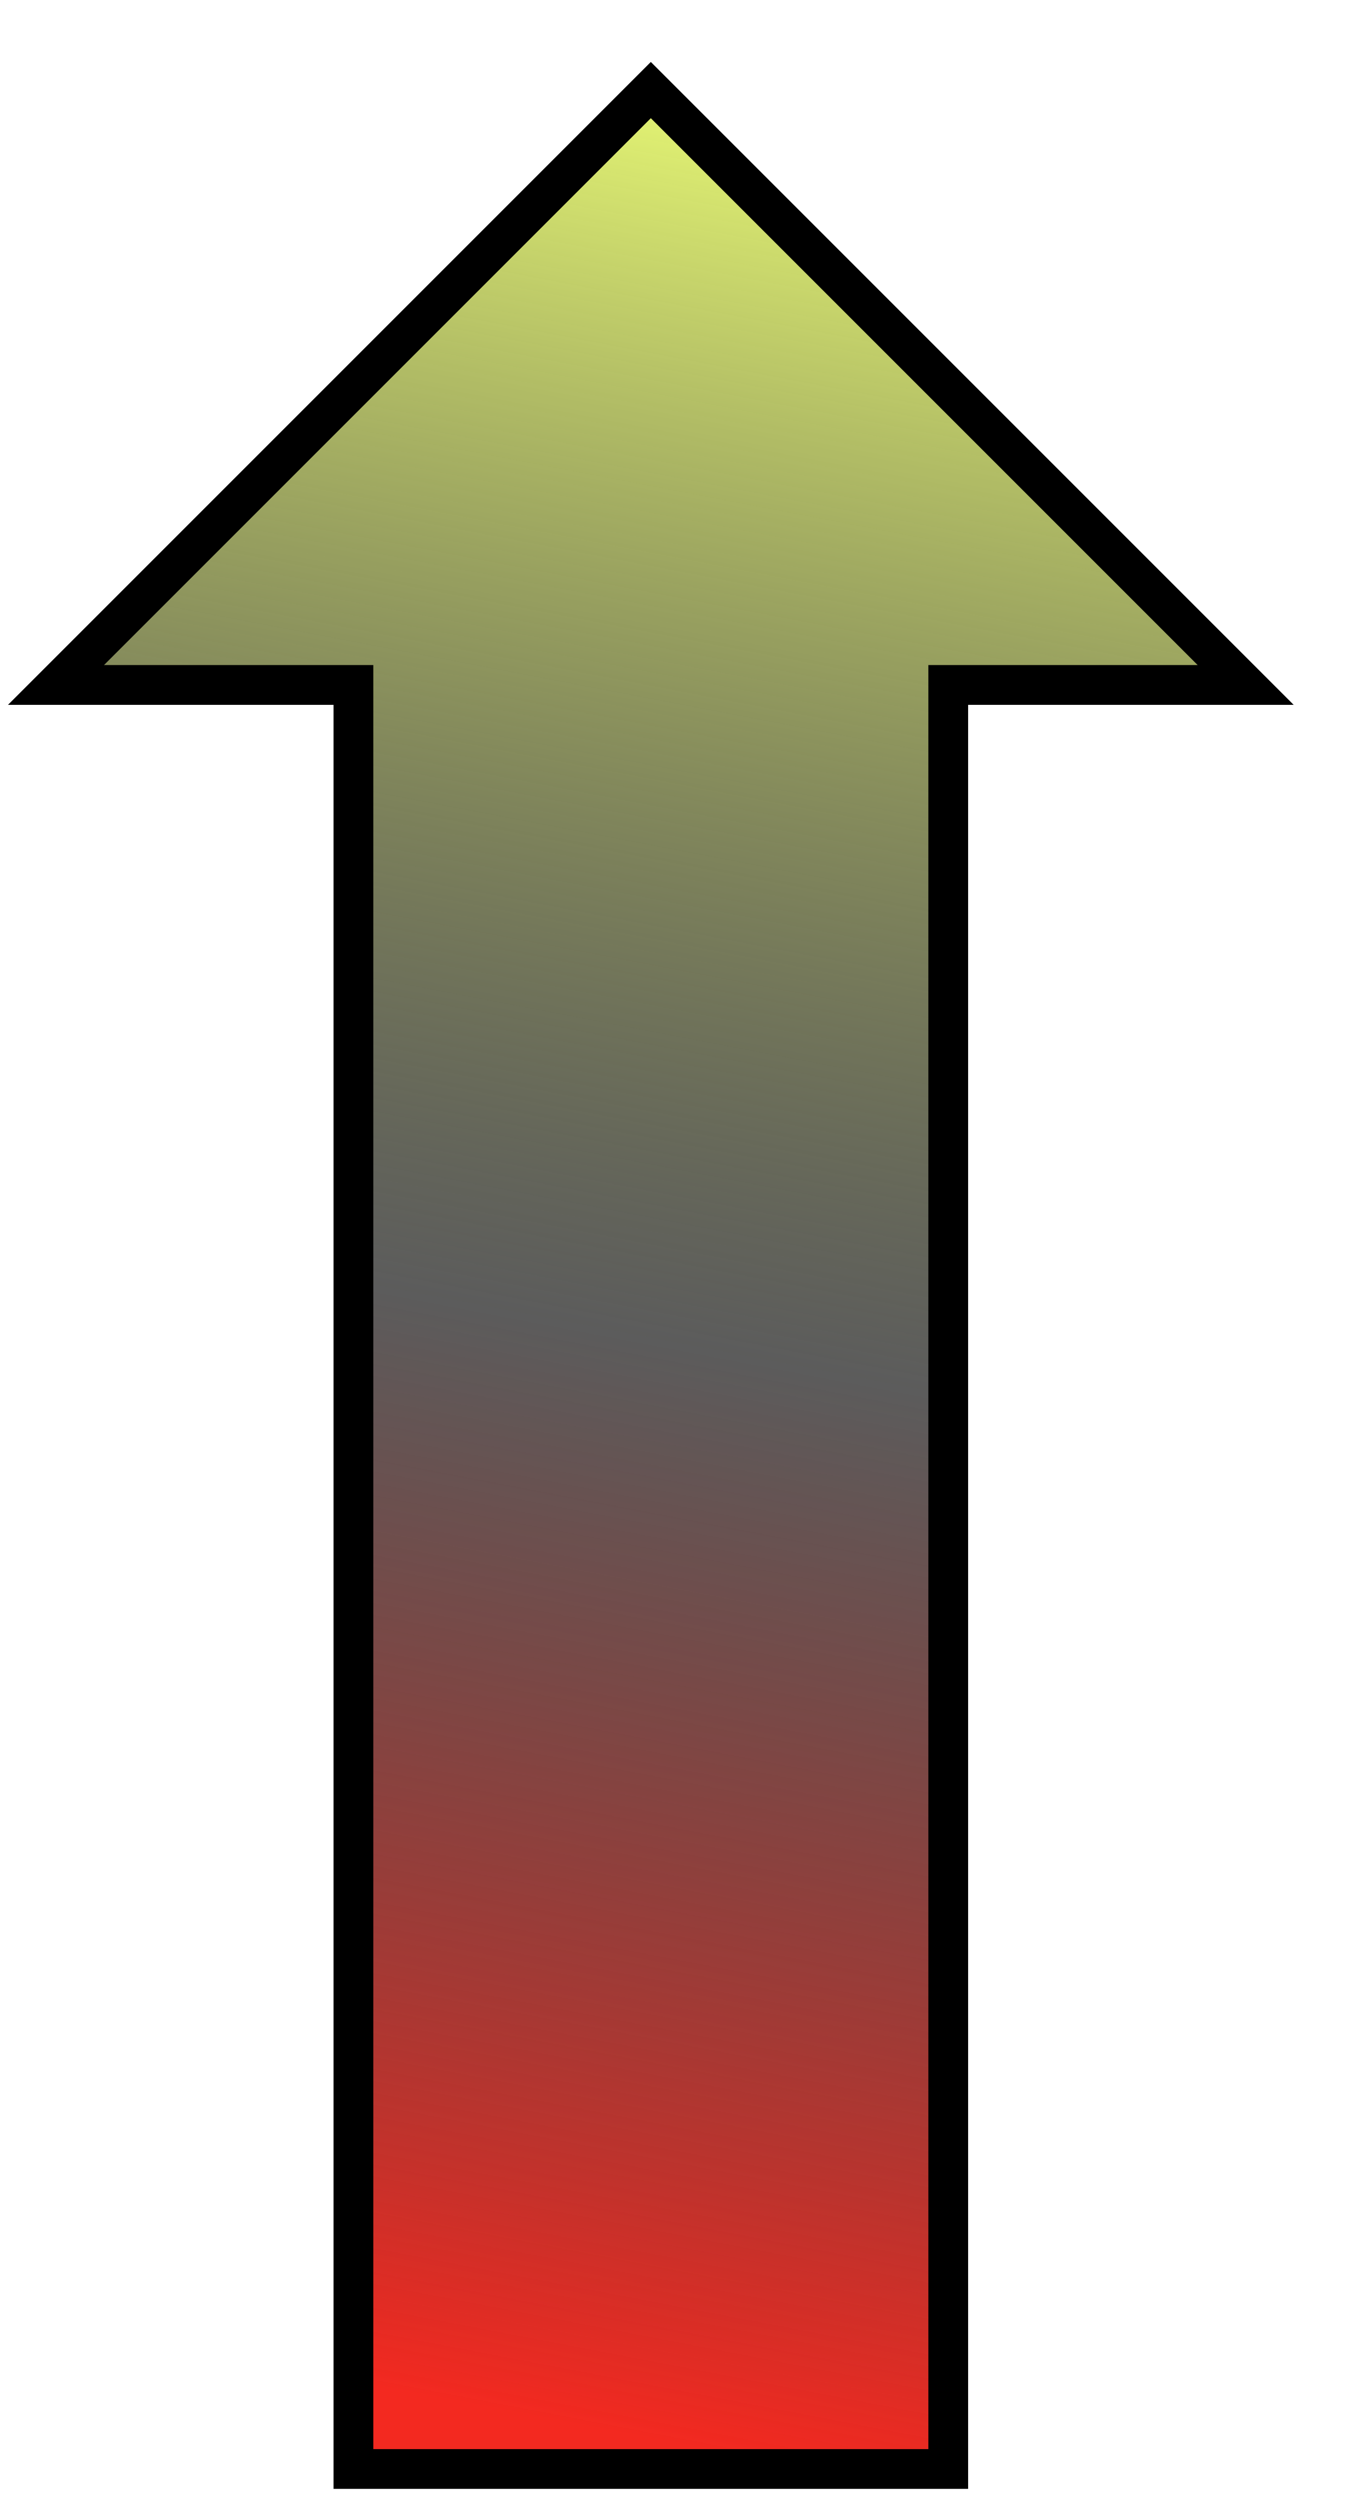 <?xml version="1.0" encoding="UTF-8" standalone="no" ?>
<!DOCTYPE svg PUBLIC "-//W3C//DTD SVG 1.1//EN" "http://www.w3.org/Graphics/SVG/1.1/DTD/svg11.dtd">
<svg xmlns="http://www.w3.org/2000/svg" xmlns:xlink="http://www.w3.org/1999/xlink" version="1.1" width="115" height="210" viewBox="0 0 115 210" xml:space="preserve">
<desc>Created with Fabric.js 3.6.6</desc>
<defs>
</defs>
<g transform="matrix(1 0 0 1 65.4 327.2)"  >
<line style="stroke: rgb(0,0,0); stroke-width: 2; stroke-dasharray: none; stroke-linecap: butt; stroke-dashoffset: 0; stroke-linejoin: miter; stroke-miterlimit: 4; fill: rgb(0,0,0); fill-rule: nonzero; opacity: 1;" vector-effect="non-scaling-stroke"  x1="0" y1="0" x2="0" y2="0" />
</g>
<g transform="matrix(1 0 0 1 70.4 400.2)"  >
<line style="stroke: rgb(0,0,0); stroke-width: 2; stroke-dasharray: none; stroke-linecap: butt; stroke-dashoffset: 0; stroke-linejoin: miter; stroke-miterlimit: 4; fill: rgb(0,0,0); fill-rule: nonzero; opacity: 1;" vector-effect="non-scaling-stroke"  x1="0" y1="0" x2="0" y2="0" />
</g>
<g transform="matrix(0 -1.67 1.67 0 54.67 107.47)"  >
<linearGradient id="SVGID_770" gradientUnits="userSpaceOnUse" gradientTransform="matrix(1 0 0 1 0 0)"  x1="3.59" y1="19.15" x2="116.064" y2="40.693">
<stop offset="0%" style="stop-color:rgba(243, 41, 32, 1);"/>
<stop offset="47.322%" style="stop-color:rgba(0, 0, 0, 0.64);"/>
<stop offset="100%" style="stop-color:rgba(223, 239, 114, 1);"/>
</linearGradient>
<path style="stroke: rgb(0,0,0); stroke-width: 2; stroke-dasharray: none; stroke-linecap: butt; stroke-dashoffset: 0; stroke-linejoin: miter; stroke-miterlimit: 10; fill: url(#SVGID_770); fill-rule: evenodd; opacity: 1;" vector-effect="non-scaling-stroke"  transform=" translate(-59.83, -29.92)" d="m 0 14.961 l 89.732 0 l 0 -14.961 l 29.921 29.921 l -29.921 29.921 l 0 -14.961 l -89.732 0 z" stroke-linecap="round" />
</g>
</svg>
